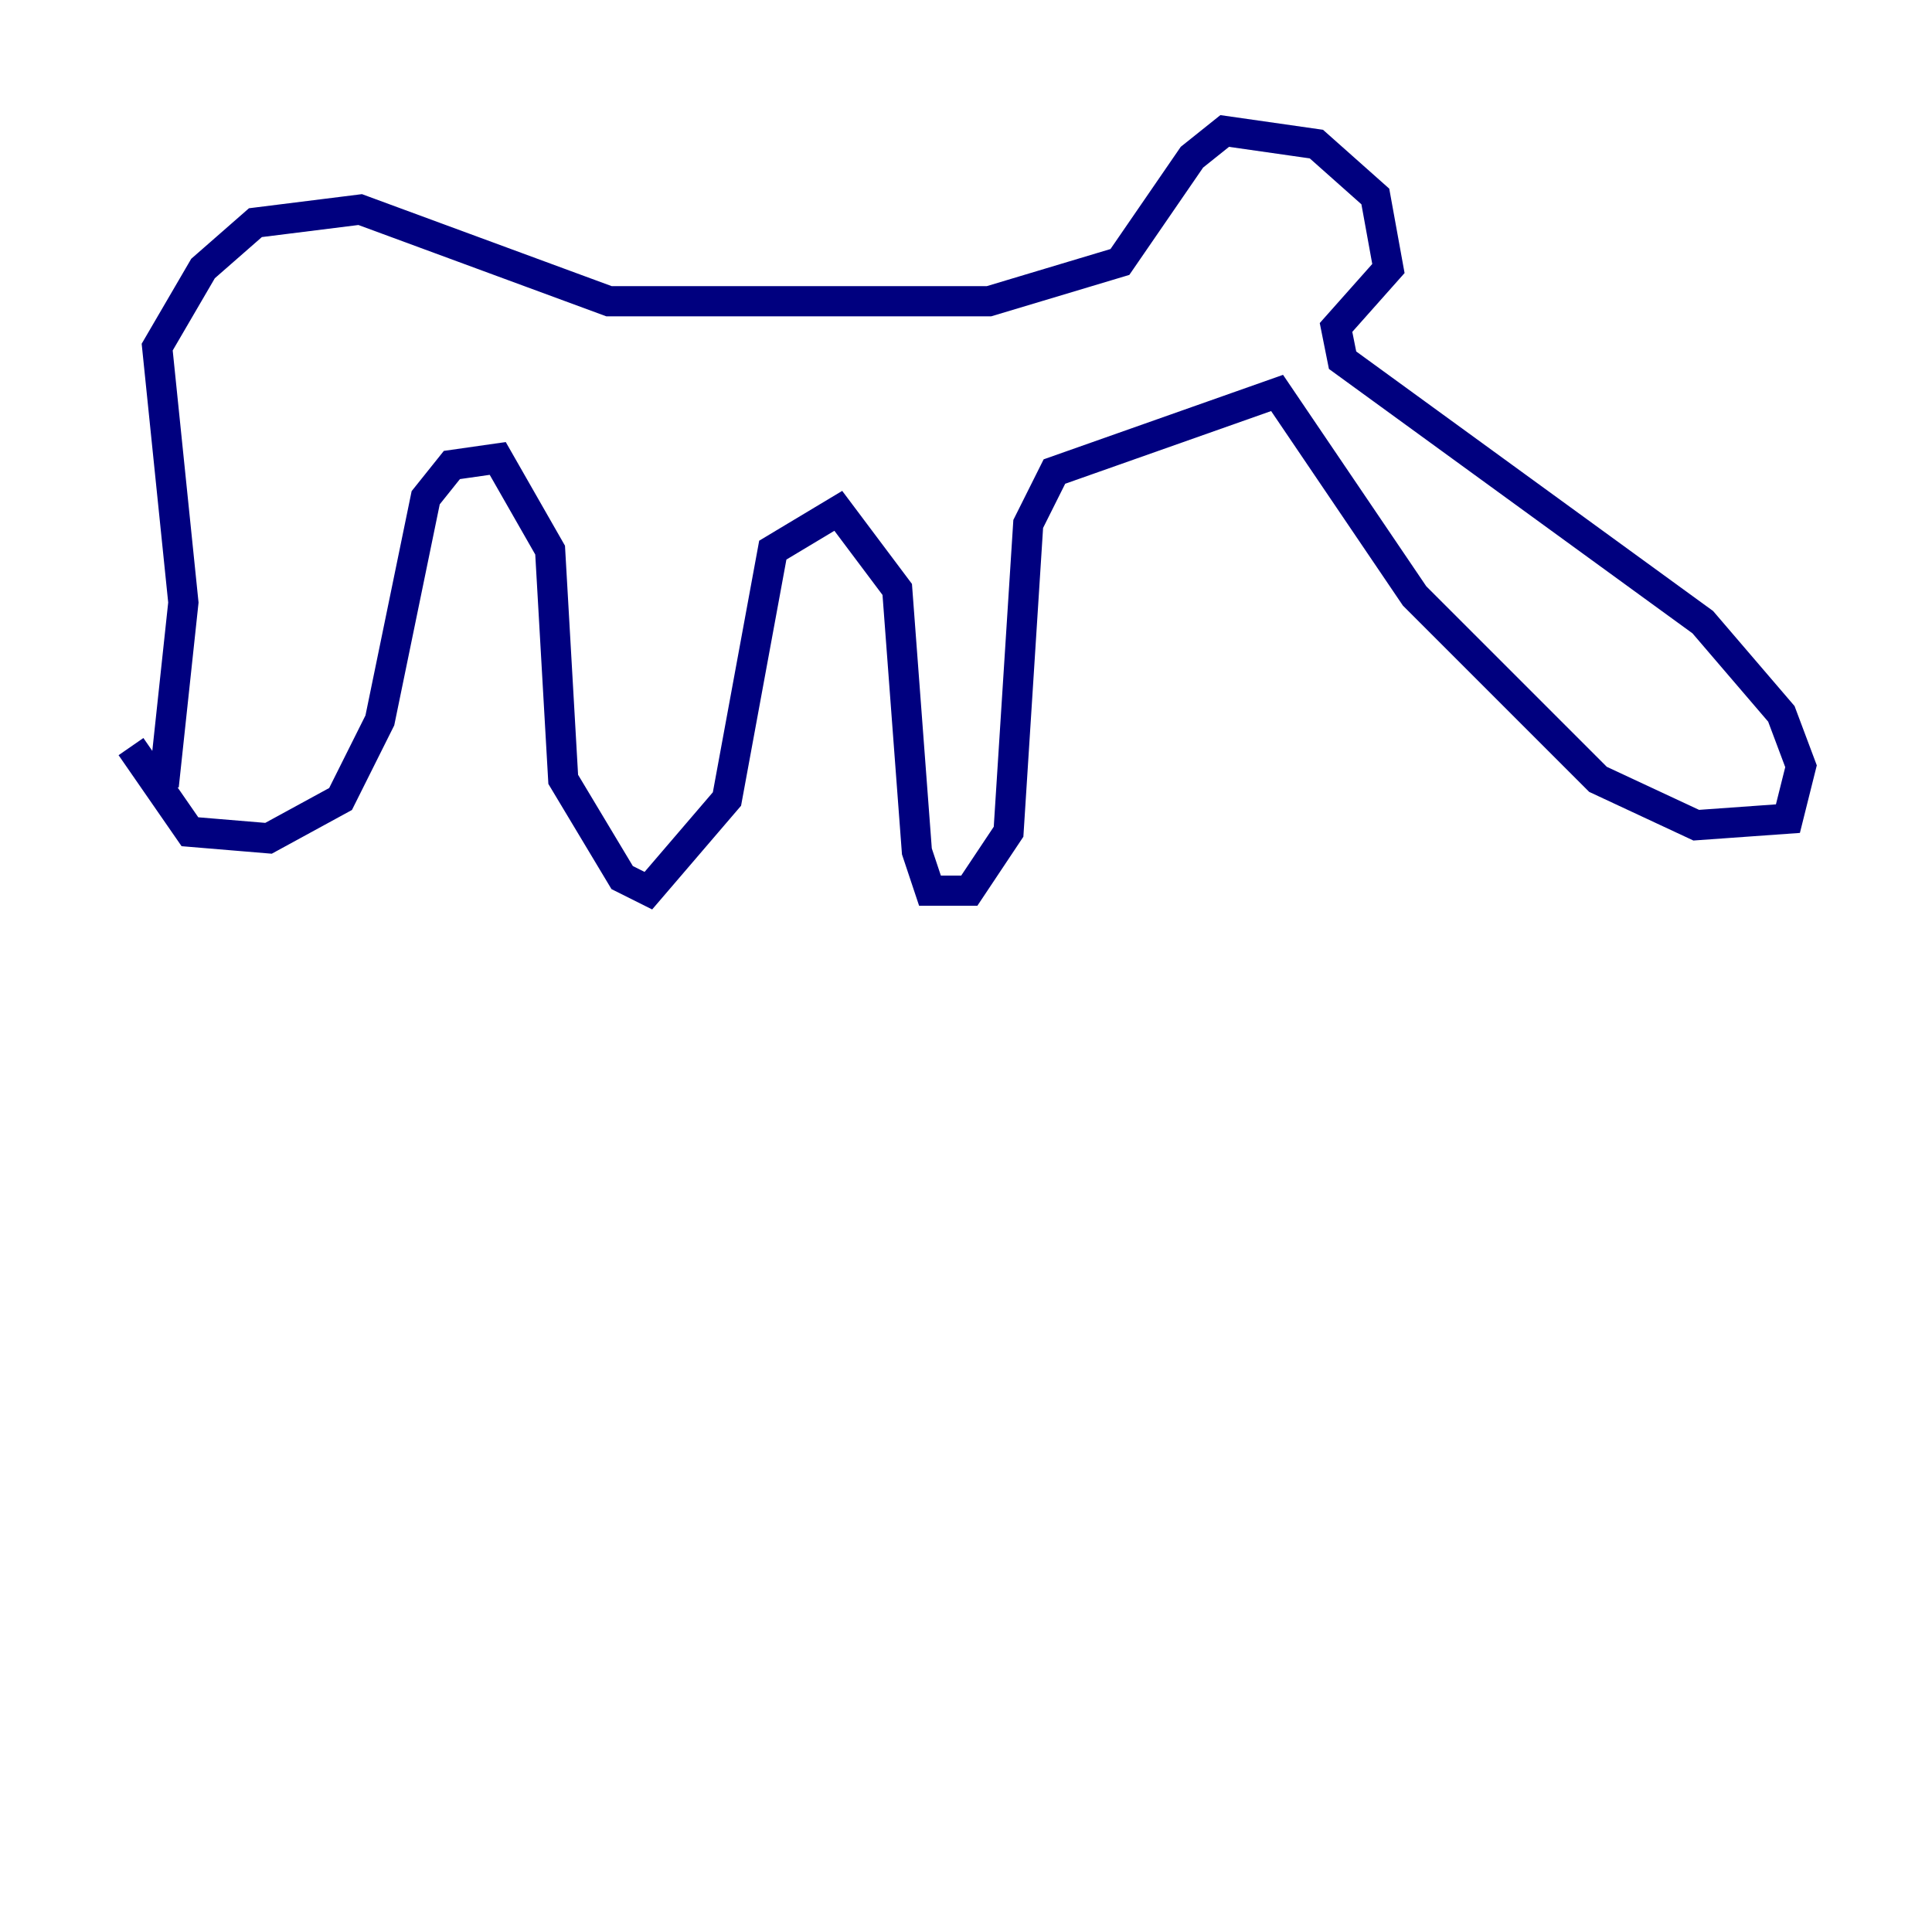 <?xml version="1.0" encoding="utf-8" ?>
<svg baseProfile="tiny" height="128" version="1.2" viewBox="0,0,128,128" width="128" xmlns="http://www.w3.org/2000/svg" xmlns:ev="http://www.w3.org/2001/xml-events" xmlns:xlink="http://www.w3.org/1999/xlink"><defs /><polyline fill="none" points="10.848,52.068 12.149,39.919 10.414,22.997 13.451,17.79 16.922,14.752 23.864,13.885 40.352,19.959 65.519,19.959 74.197,17.356 78.969,10.414 81.139,8.678 87.214,9.546 91.119,13.017 91.986,17.79 88.515,21.695 88.949,23.864 112.814,41.22 118.02,47.295 119.322,50.766 118.454,54.237 112.38,54.671 105.871,51.634 93.722,39.485 84.61,26.034 69.858,31.241 68.122,34.712 66.82,55.105 64.217,59.01 61.614,59.01 60.746,56.407 59.444,39.051 55.539,33.844 51.2,36.447 48.163,52.936 42.956,59.01 41.22,58.142 37.315,51.634 36.447,36.447 32.976,30.373 29.939,30.807 28.203,32.976 25.166,47.729 22.563,52.936 17.79,55.539 12.583,55.105 8.678,49.464" stroke="#00007f" stroke-width="2" /></svg>